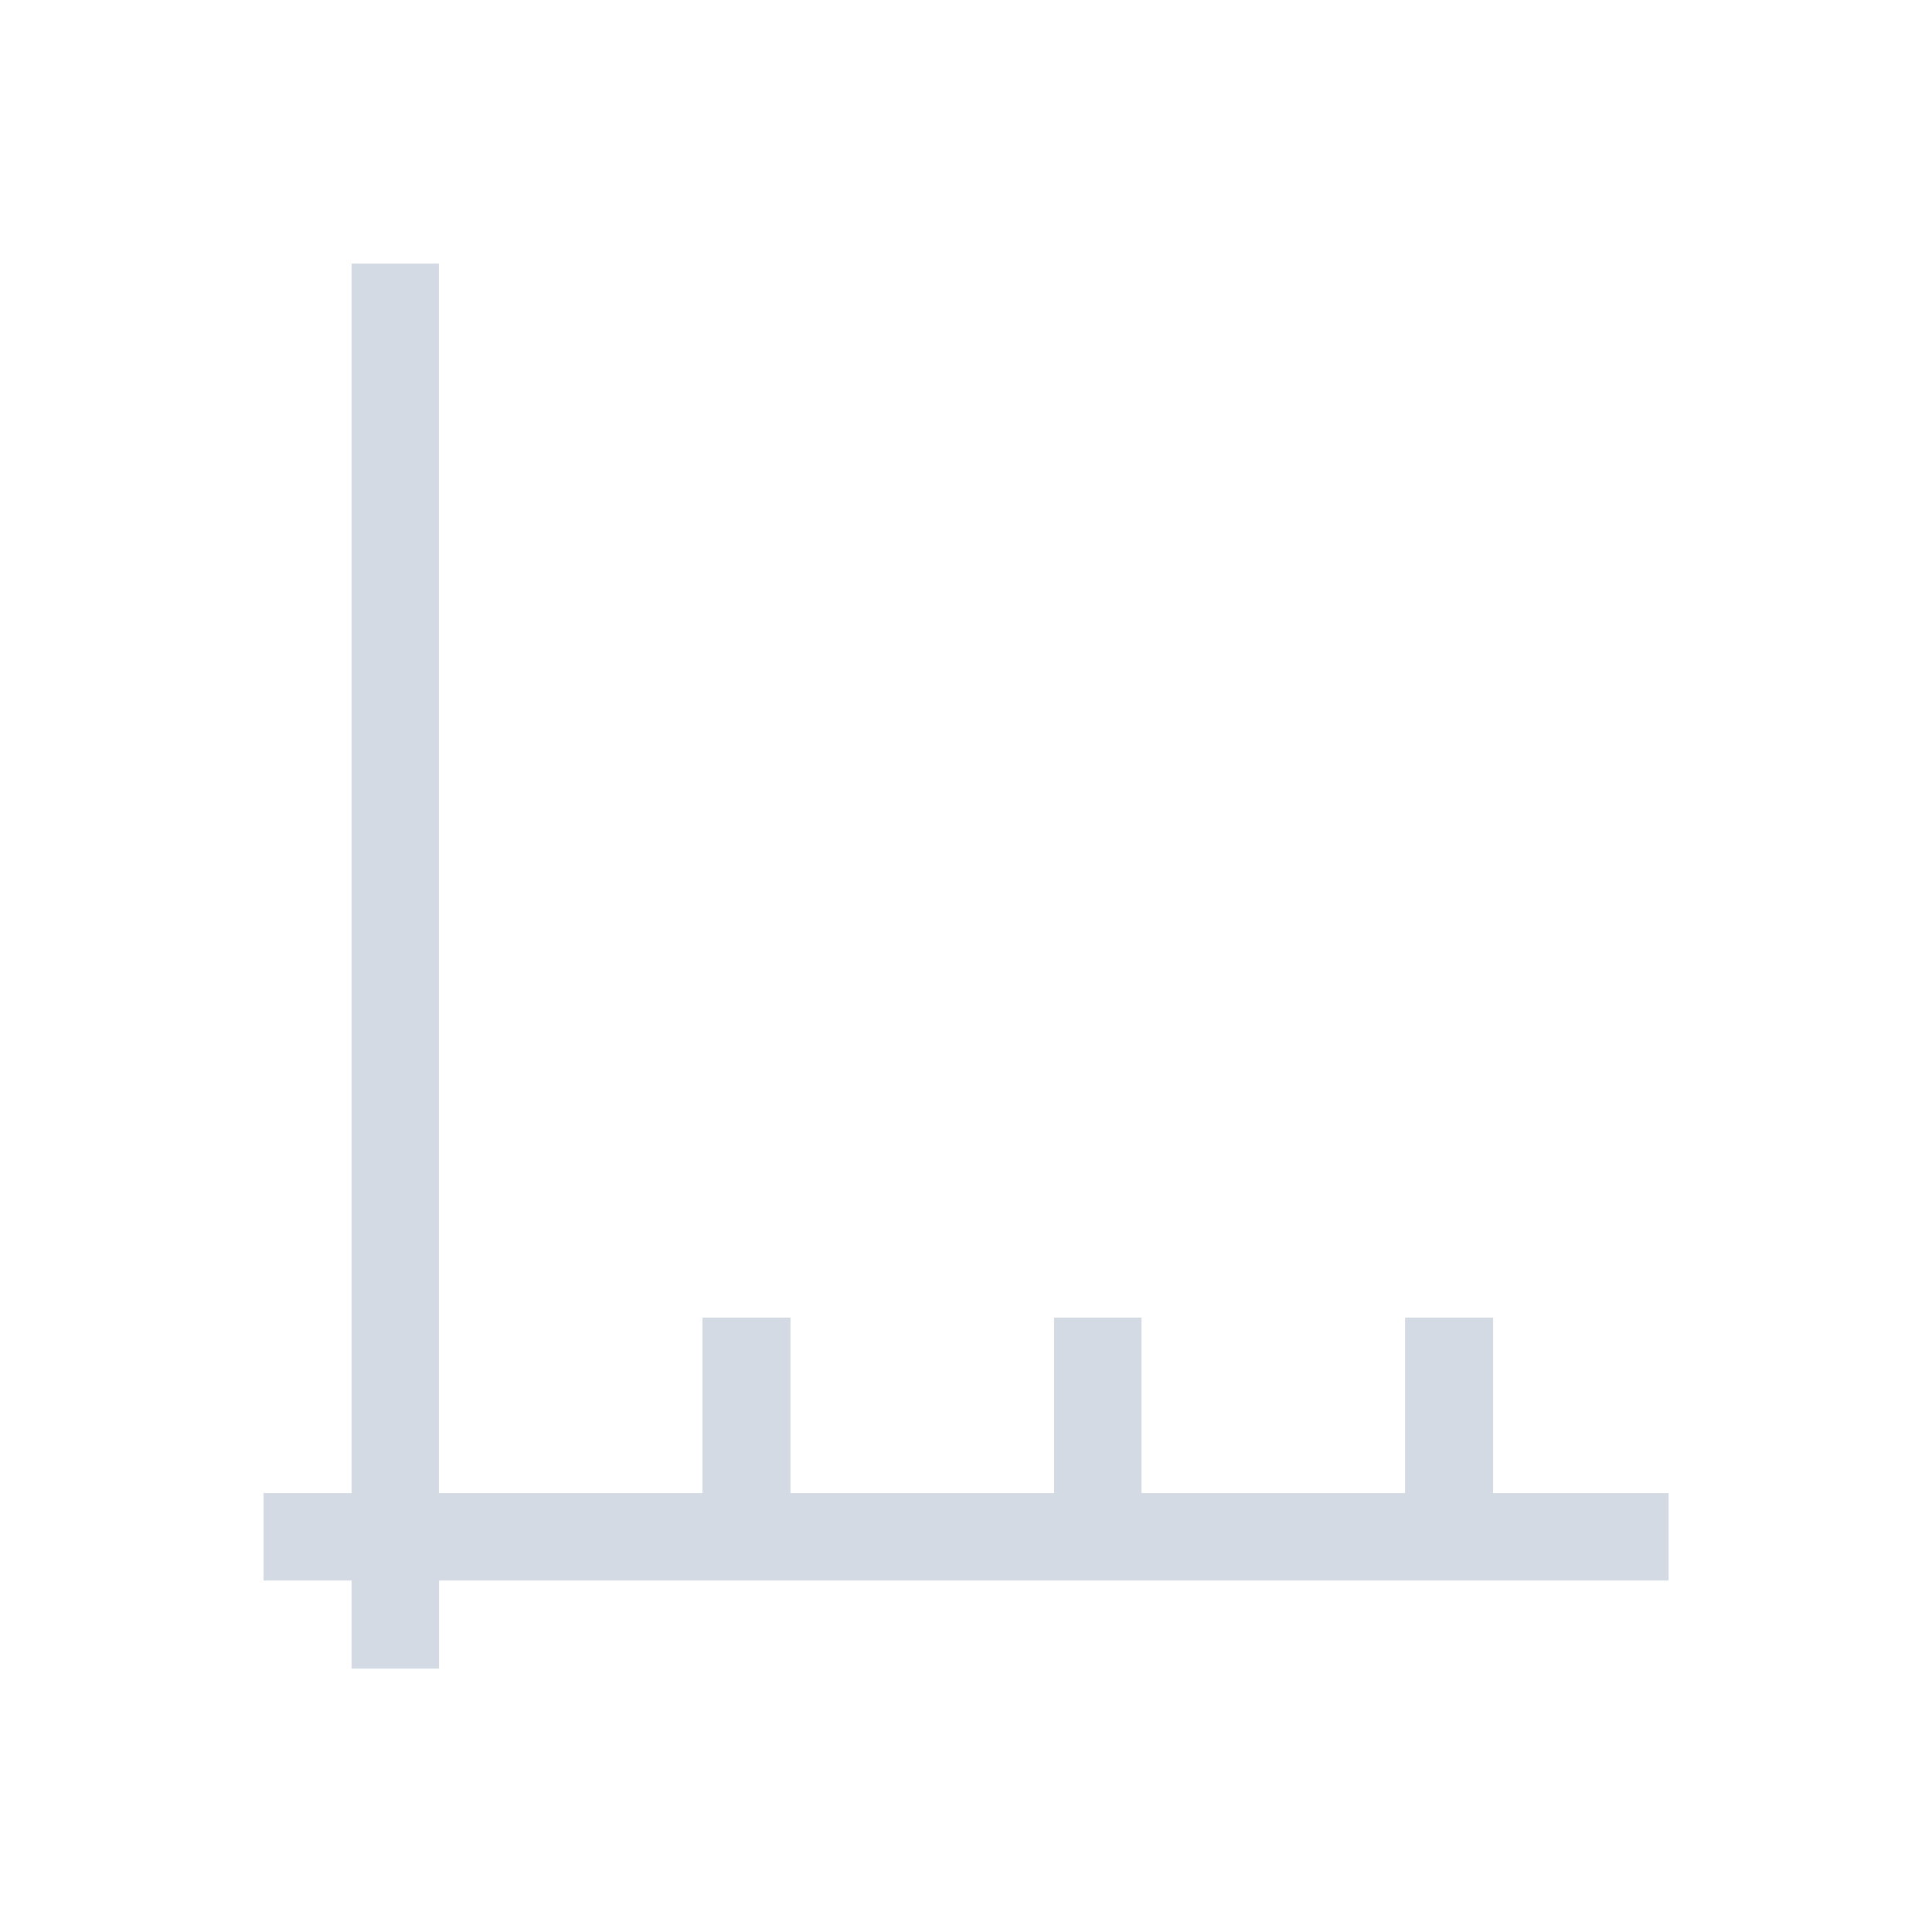 <svg height="12pt" viewBox="0 0 12 12" width="12pt" xmlns="http://www.w3.org/2000/svg"><path d="m2.184 1.637v7.637h-.547v.543h.547v.547h.543v-.547h7.637v-.543h-1.09v-1.09h-.547v1.09h-1.637v-1.09h-.543v1.09h-1.637v-1.09h-.547v1.09h-1.637v-7.637zm0 0" fill="#d3dae3"/></svg>